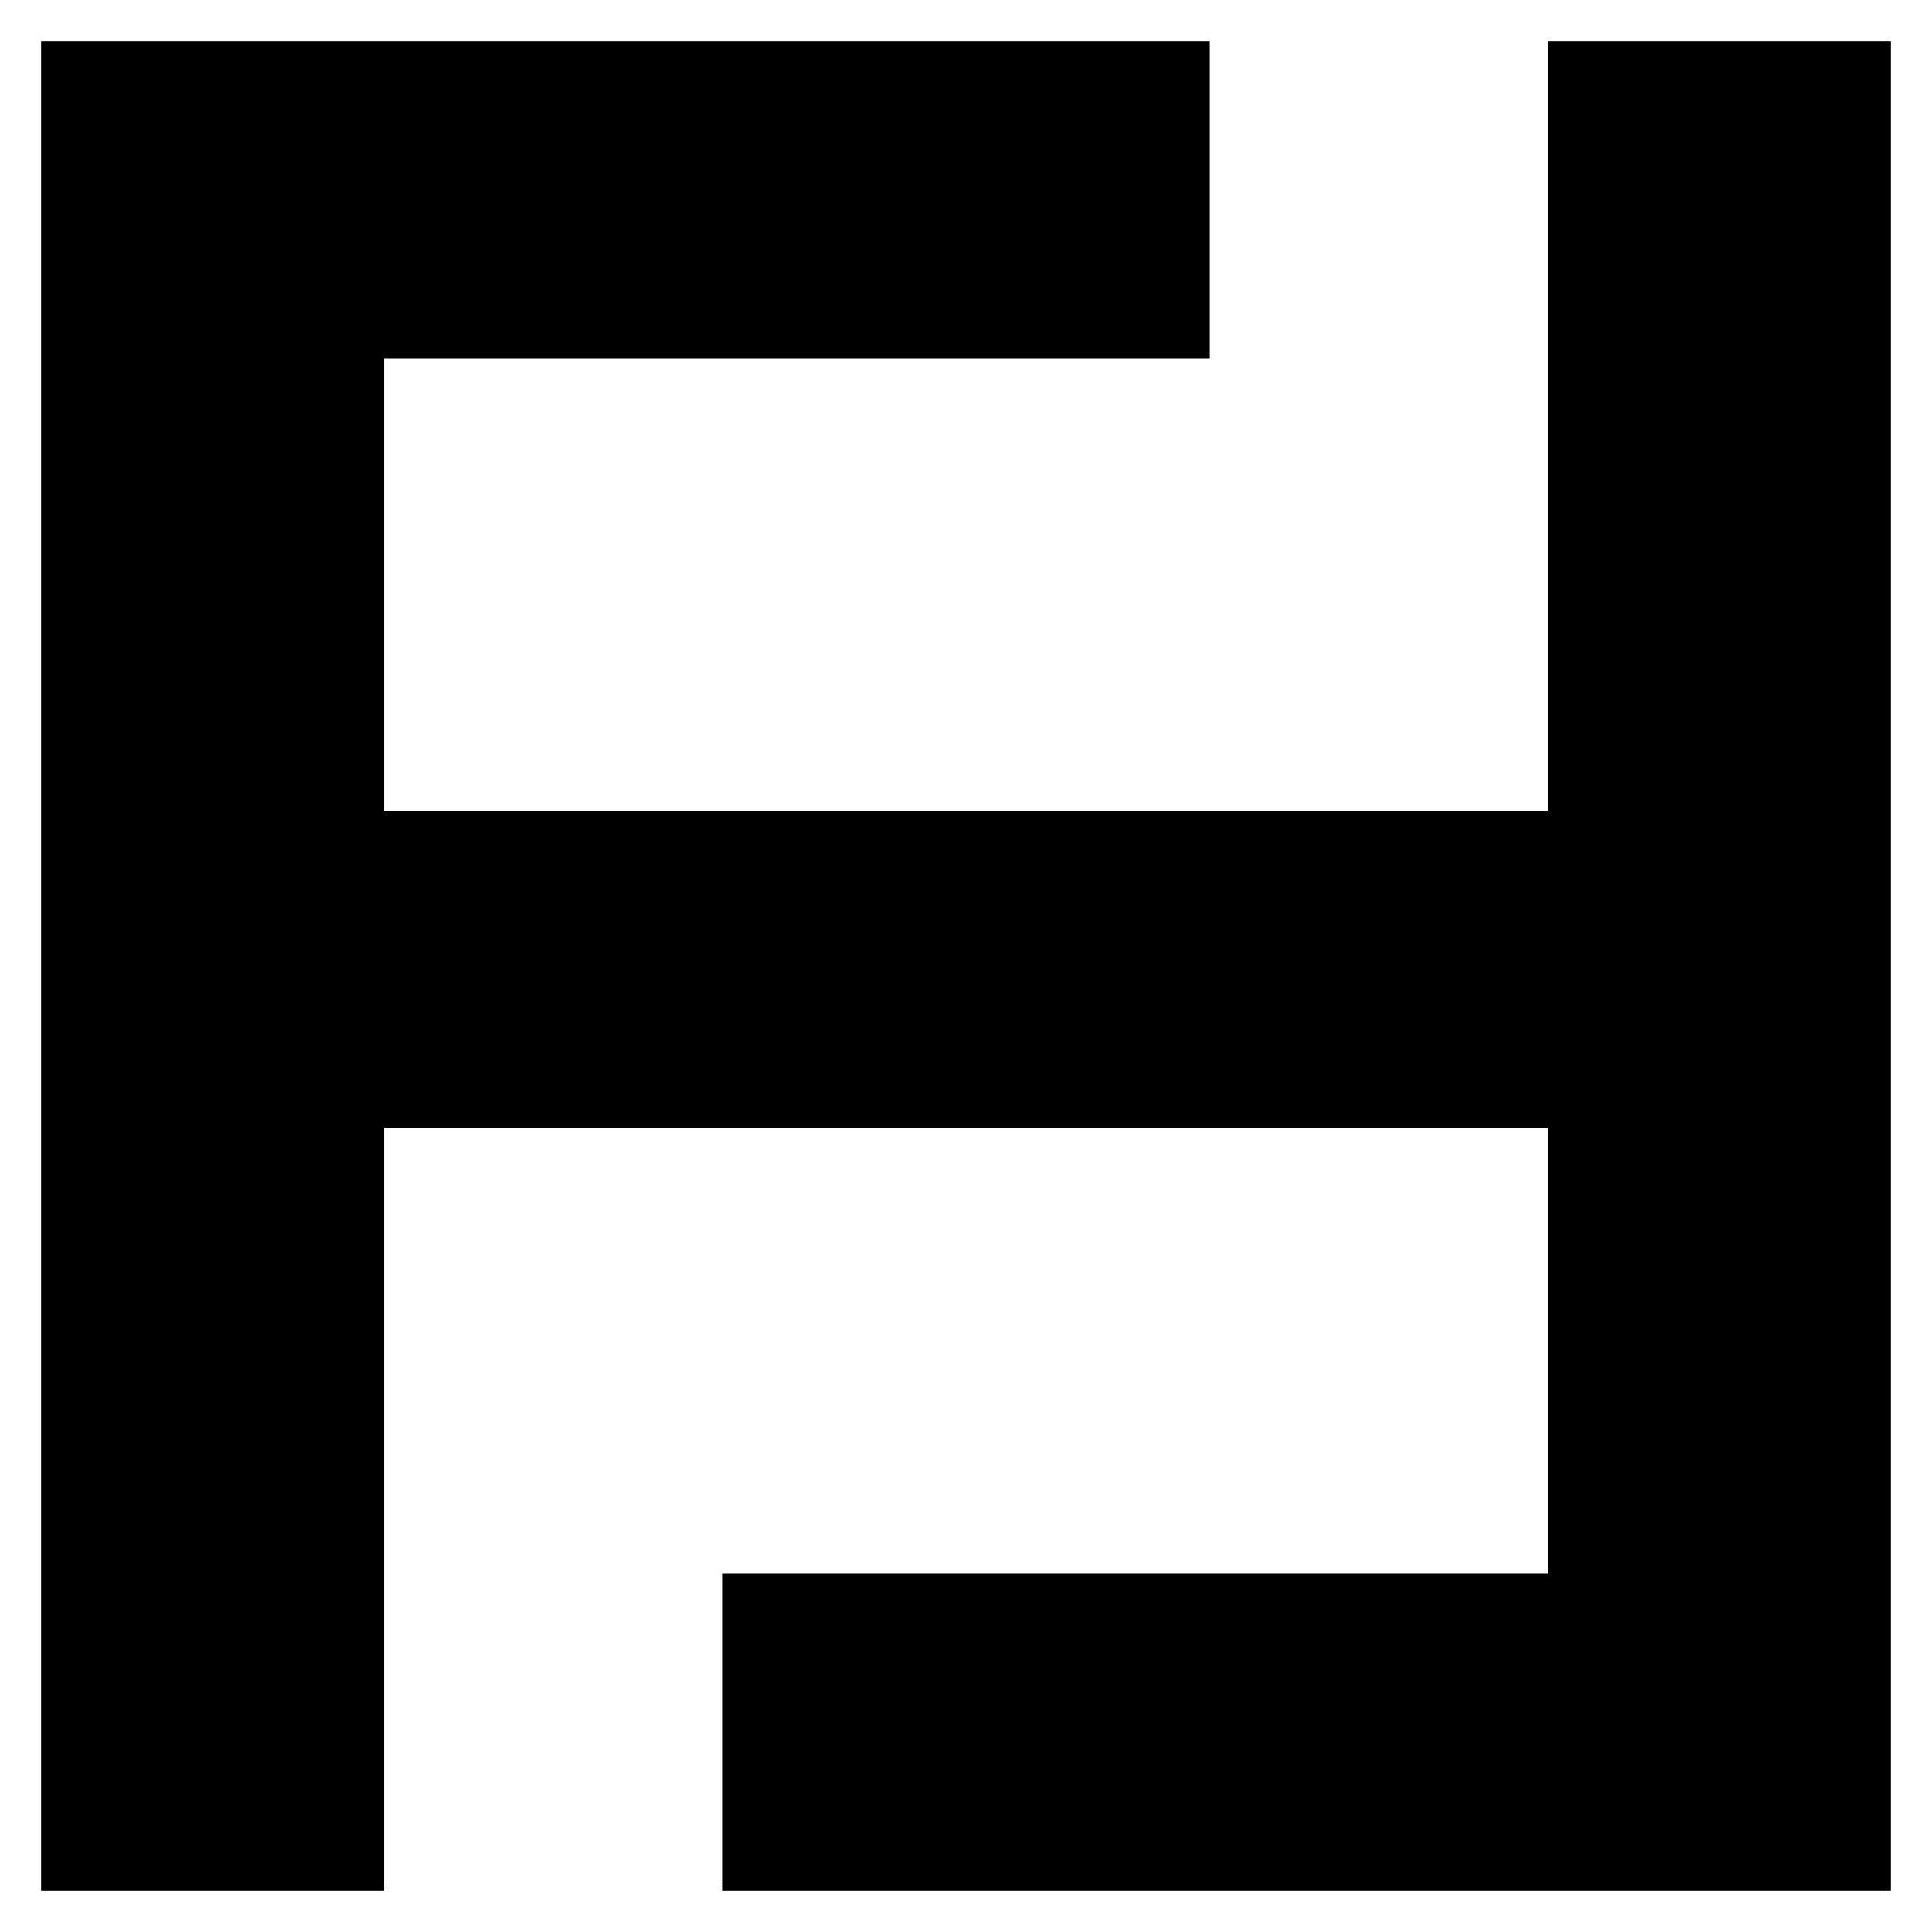 <?xml version="1.0" encoding="UTF-8" standalone="no"?>
<svg width="47px" height="47px" viewBox="0 0 47 47" version="1.1" xmlns="http://www.w3.org/2000/svg" xmlns:xlink="http://www.w3.org/1999/xlink">
    <!-- Generator: Sketch 3.8.3 (29802) - http://www.bohemiancoding.com/sketch -->
    <title>logo-black</title>
    <desc>Created with Sketch.</desc>
    <defs></defs>
    <g id="Page-1" stroke="none" stroke-width="1" fill="none" fill-rule="evenodd">
        <g id="logo-black" fill="#000000">
            <g id="Group-2-Copy" transform="translate(1, 1)">
                <polygon id="Page-1" points="36.656 0 36.656 18.565 36.656 18.721 8.344 18.721 8.344 7.714 28.433 7.714 28.433 0 0 0 0 45 8.344 45 8.344 26.435 36.656 26.435 36.656 37.286 16.567 37.286 16.567 45 45 45 45 0"></polygon>
            </g>
        </g>
    </g>
</svg>